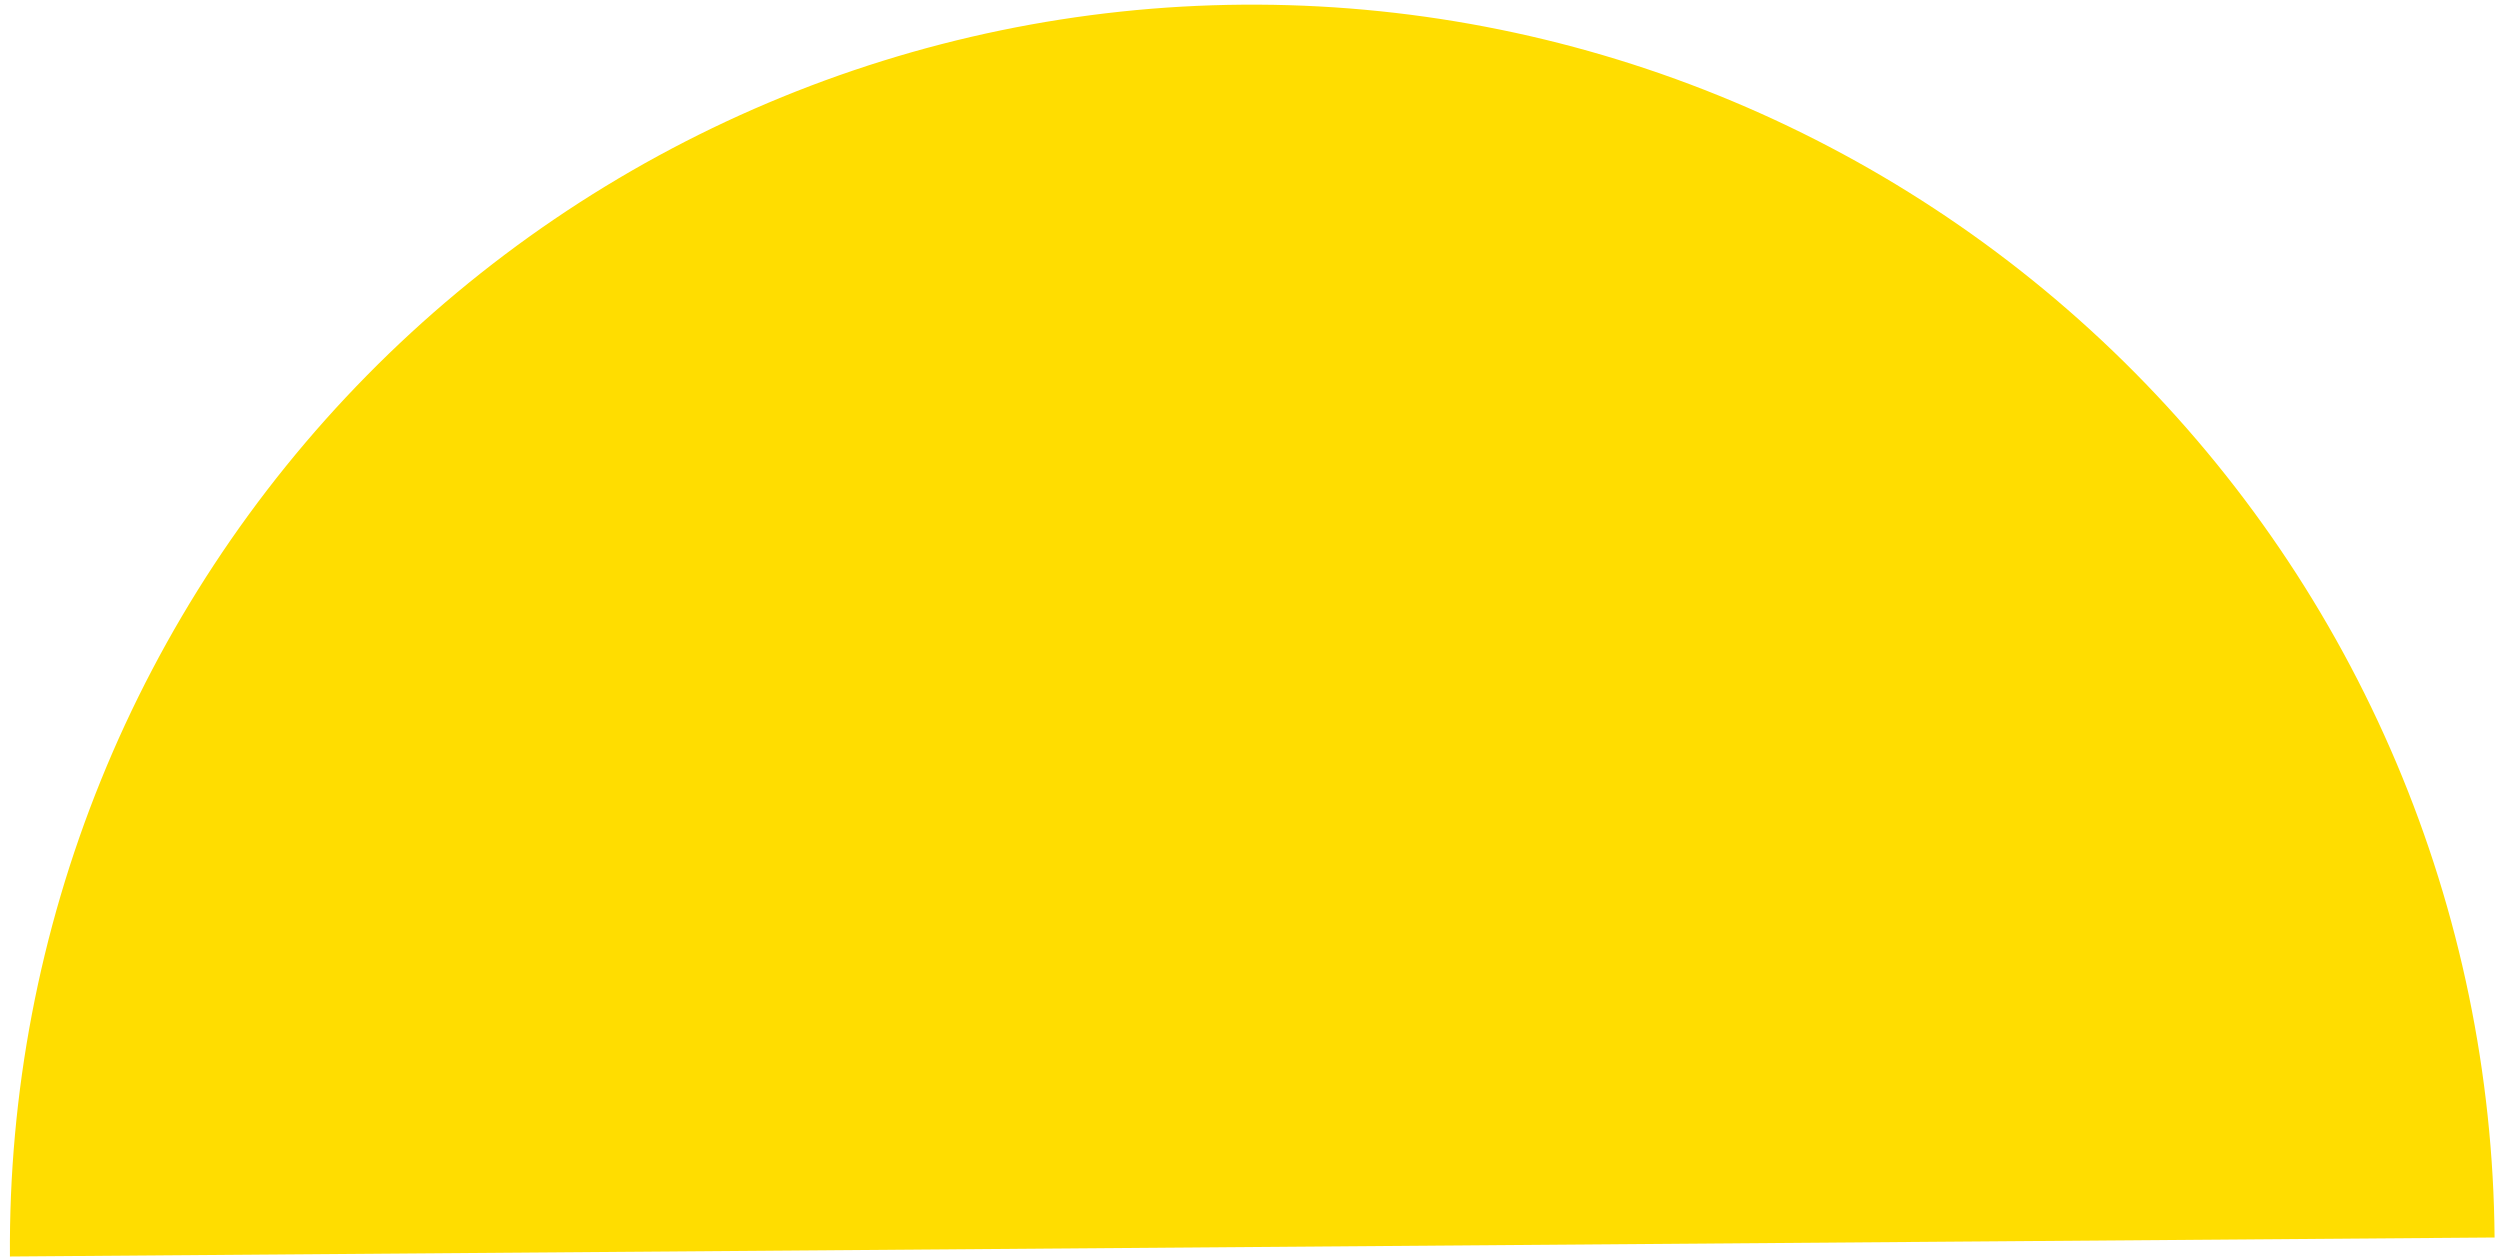 <svg width="149" height="75" viewBox="0 0 149 75" fill="none" xmlns="http://www.w3.org/2000/svg">
<path d="M148.677 73.755C148.602 64.032 146.614 54.418 142.824 45.464C139.034 36.509 133.518 28.388 126.59 21.565C119.662 14.742 111.457 9.351 102.446 5.699C93.434 2.046 83.791 0.205 74.068 0.279C64.344 0.354 54.731 2.343 45.776 6.132C36.821 9.922 28.701 15.438 21.878 22.366C15.055 29.295 9.663 37.499 6.011 46.511C2.359 55.522 0.517 65.165 0.592 74.888L148.677 73.755Z" fill="#FFDD00"/>
</svg>
